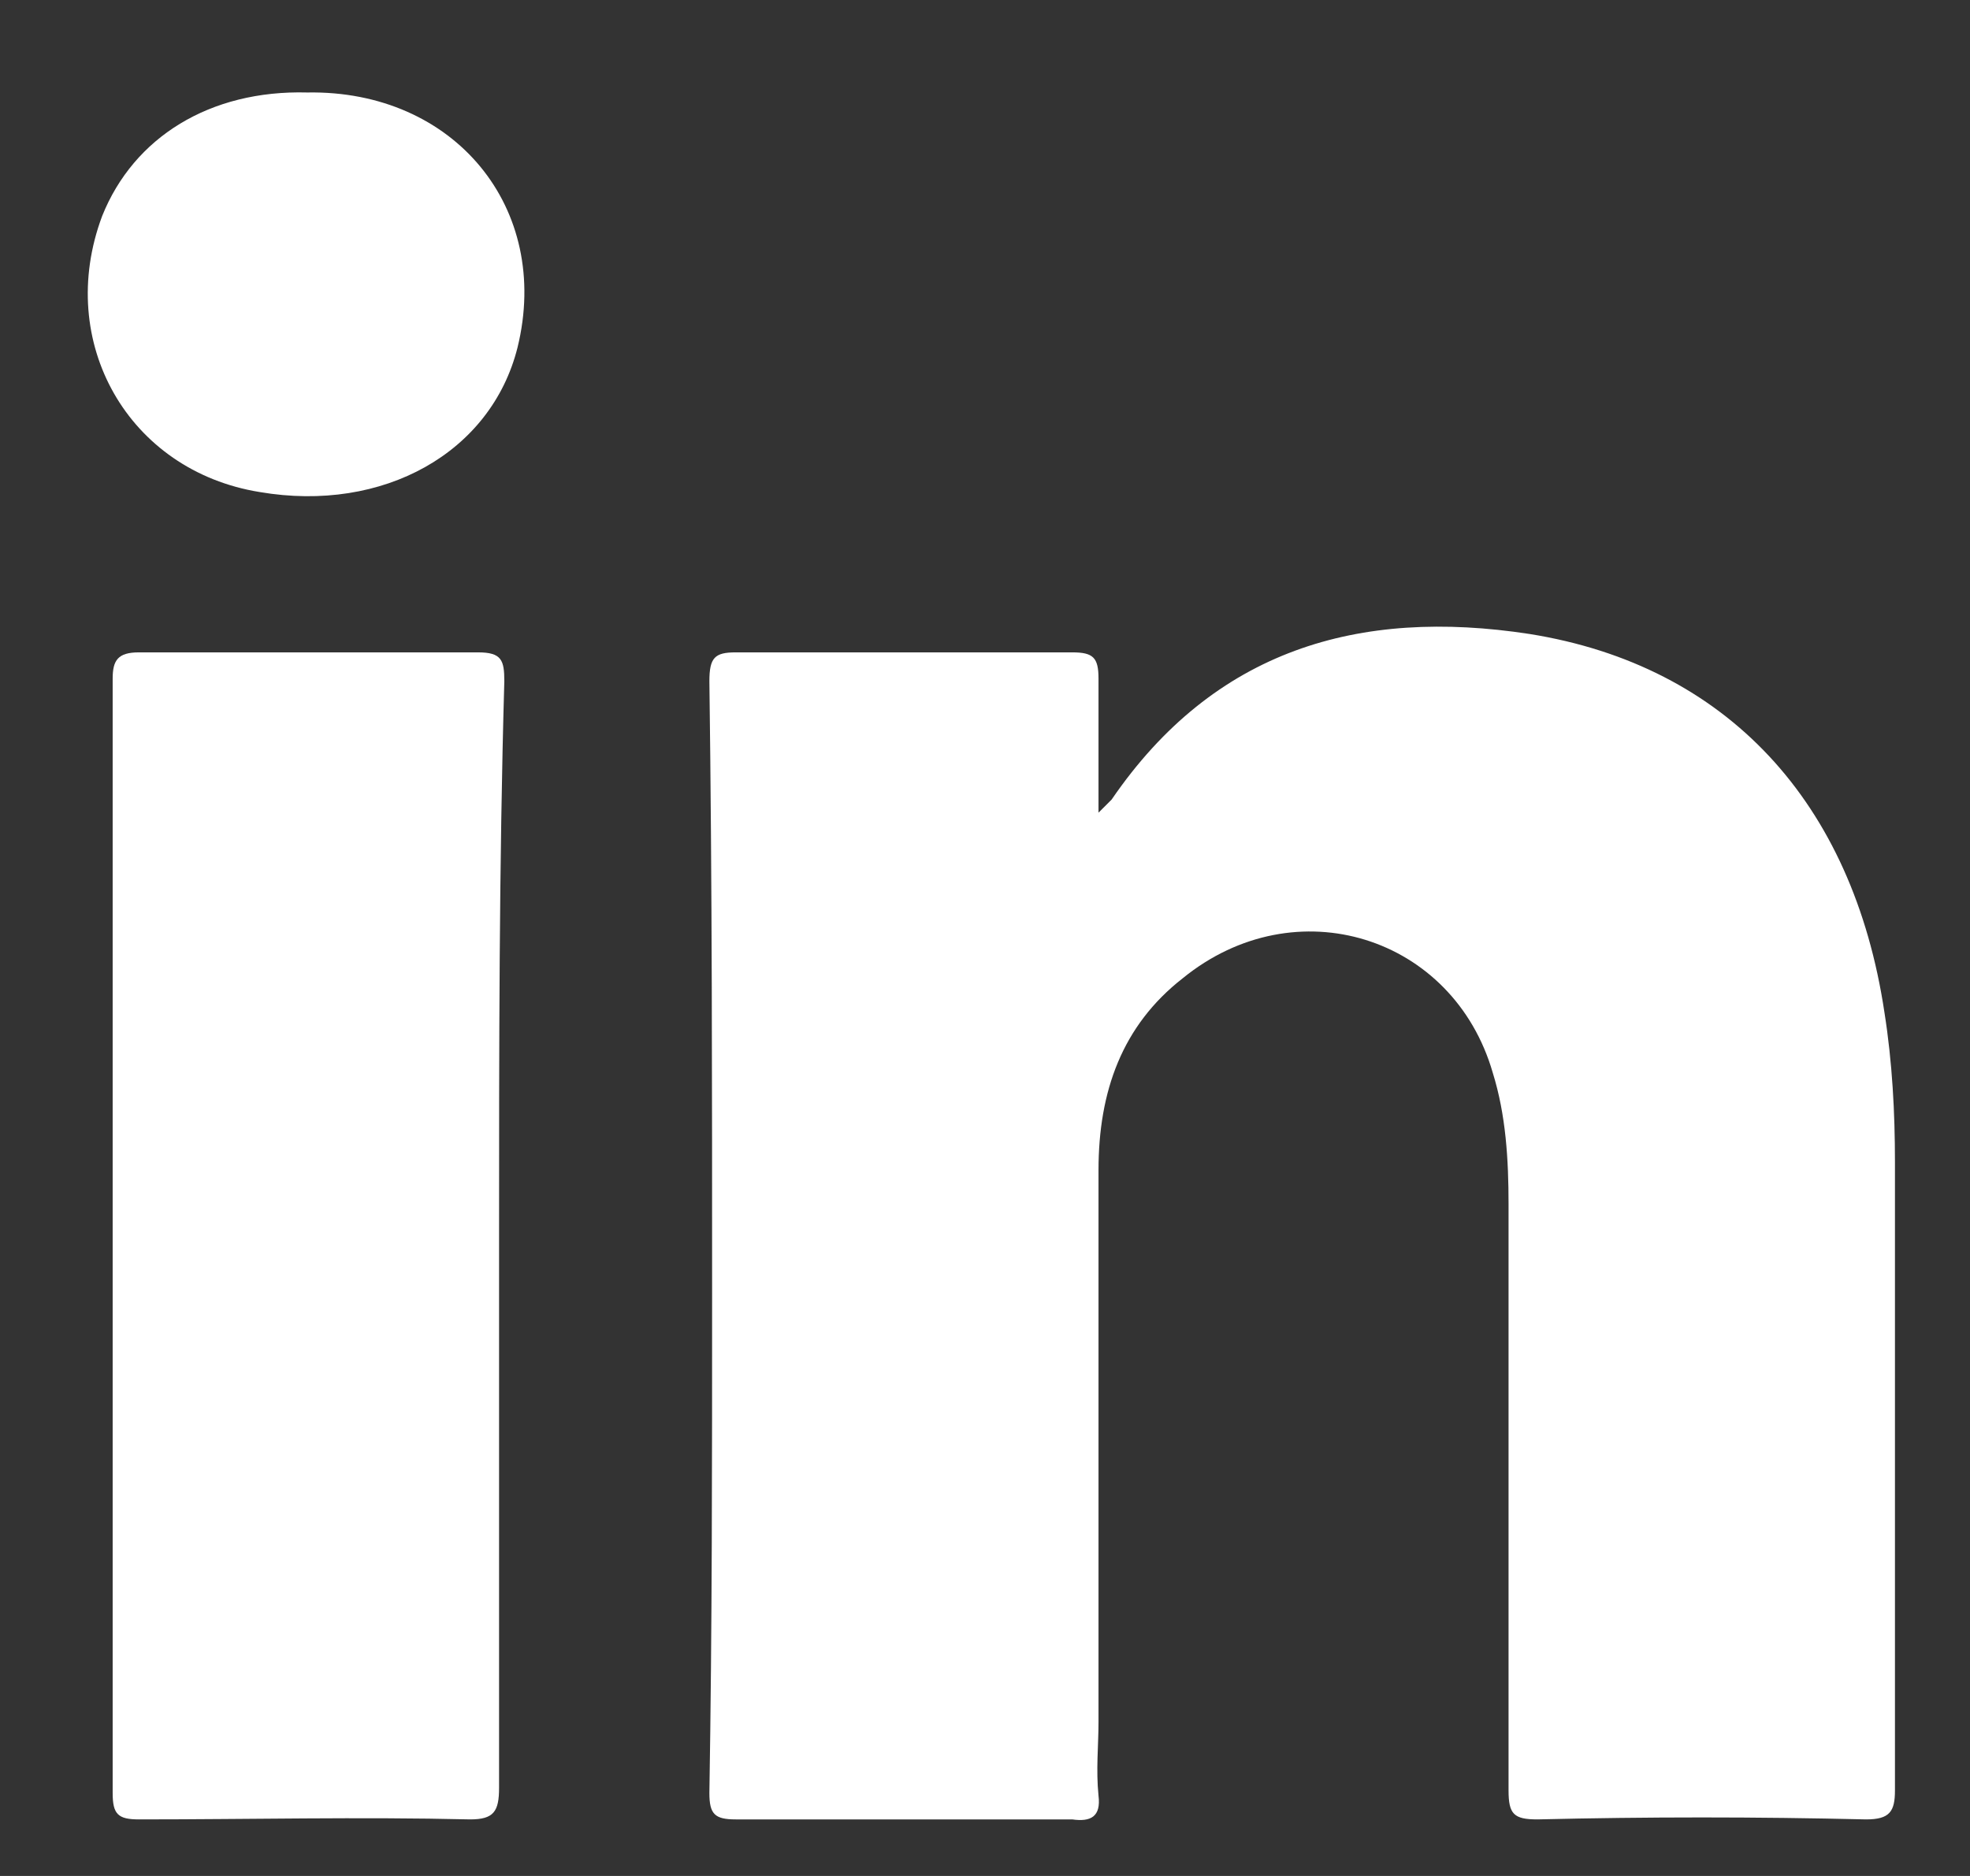 <svg width="21" height="20" viewBox="0 0 21 20" fill="none" xmlns="http://www.w3.org/2000/svg">
<rect x="0" y="0" width="21" height="20" fill="#333333" stroke="none"/>
<path d="M19.892 19.397C18.715 19.369 17.566 19.369 16.389 19.397C16.137 19.397 16.081 19.341 16.081 19.088C16.081 17.015 16.081 14.913 16.081 12.839C16.081 12.363 16.053 11.887 15.913 11.438C15.493 9.981 13.811 9.449 12.607 10.43C11.962 10.934 11.71 11.635 11.71 12.475C11.71 14.437 11.71 16.398 11.71 18.36C11.71 18.612 11.682 18.864 11.71 19.144C11.738 19.369 11.626 19.425 11.43 19.397C10.225 19.397 9.048 19.397 7.843 19.397C7.619 19.397 7.562 19.341 7.562 19.116C7.591 17.351 7.591 15.586 7.591 13.792C7.591 11.607 7.591 9.421 7.562 7.263C7.562 7.011 7.619 6.955 7.843 6.955C9.048 6.955 10.225 6.955 11.43 6.955C11.654 6.955 11.71 7.011 11.71 7.235C11.71 7.683 11.71 8.132 11.71 8.664C11.794 8.58 11.822 8.552 11.85 8.524C12.943 6.927 14.484 6.479 16.305 6.759C18.407 7.095 19.752 8.552 20.088 10.794C20.172 11.326 20.2 11.859 20.2 12.391C20.2 14.633 20.2 16.847 20.2 19.088C20.2 19.313 20.144 19.397 19.892 19.397Z" fill="white"/>
<path d="M5.32 13.176C5.32 15.137 5.32 17.099 5.32 19.06C5.32 19.312 5.264 19.397 5.012 19.397C3.835 19.369 2.658 19.397 1.481 19.397C1.257 19.397 1.201 19.341 1.201 19.116C1.201 15.165 1.201 11.186 1.201 7.235C1.201 7.039 1.257 6.955 1.481 6.955C2.686 6.955 3.891 6.955 5.096 6.955C5.348 6.955 5.376 7.039 5.376 7.263C5.32 9.225 5.32 11.186 5.32 13.176Z" fill="white"/>
<path d="M5.517 3.704C5.236 4.825 4.087 5.47 2.77 5.246C1.369 5.021 0.585 3.648 1.089 2.303C1.425 1.463 2.238 0.958 3.275 0.986C4.844 0.958 5.881 2.219 5.517 3.704Z" fill="white"/>
</svg>
